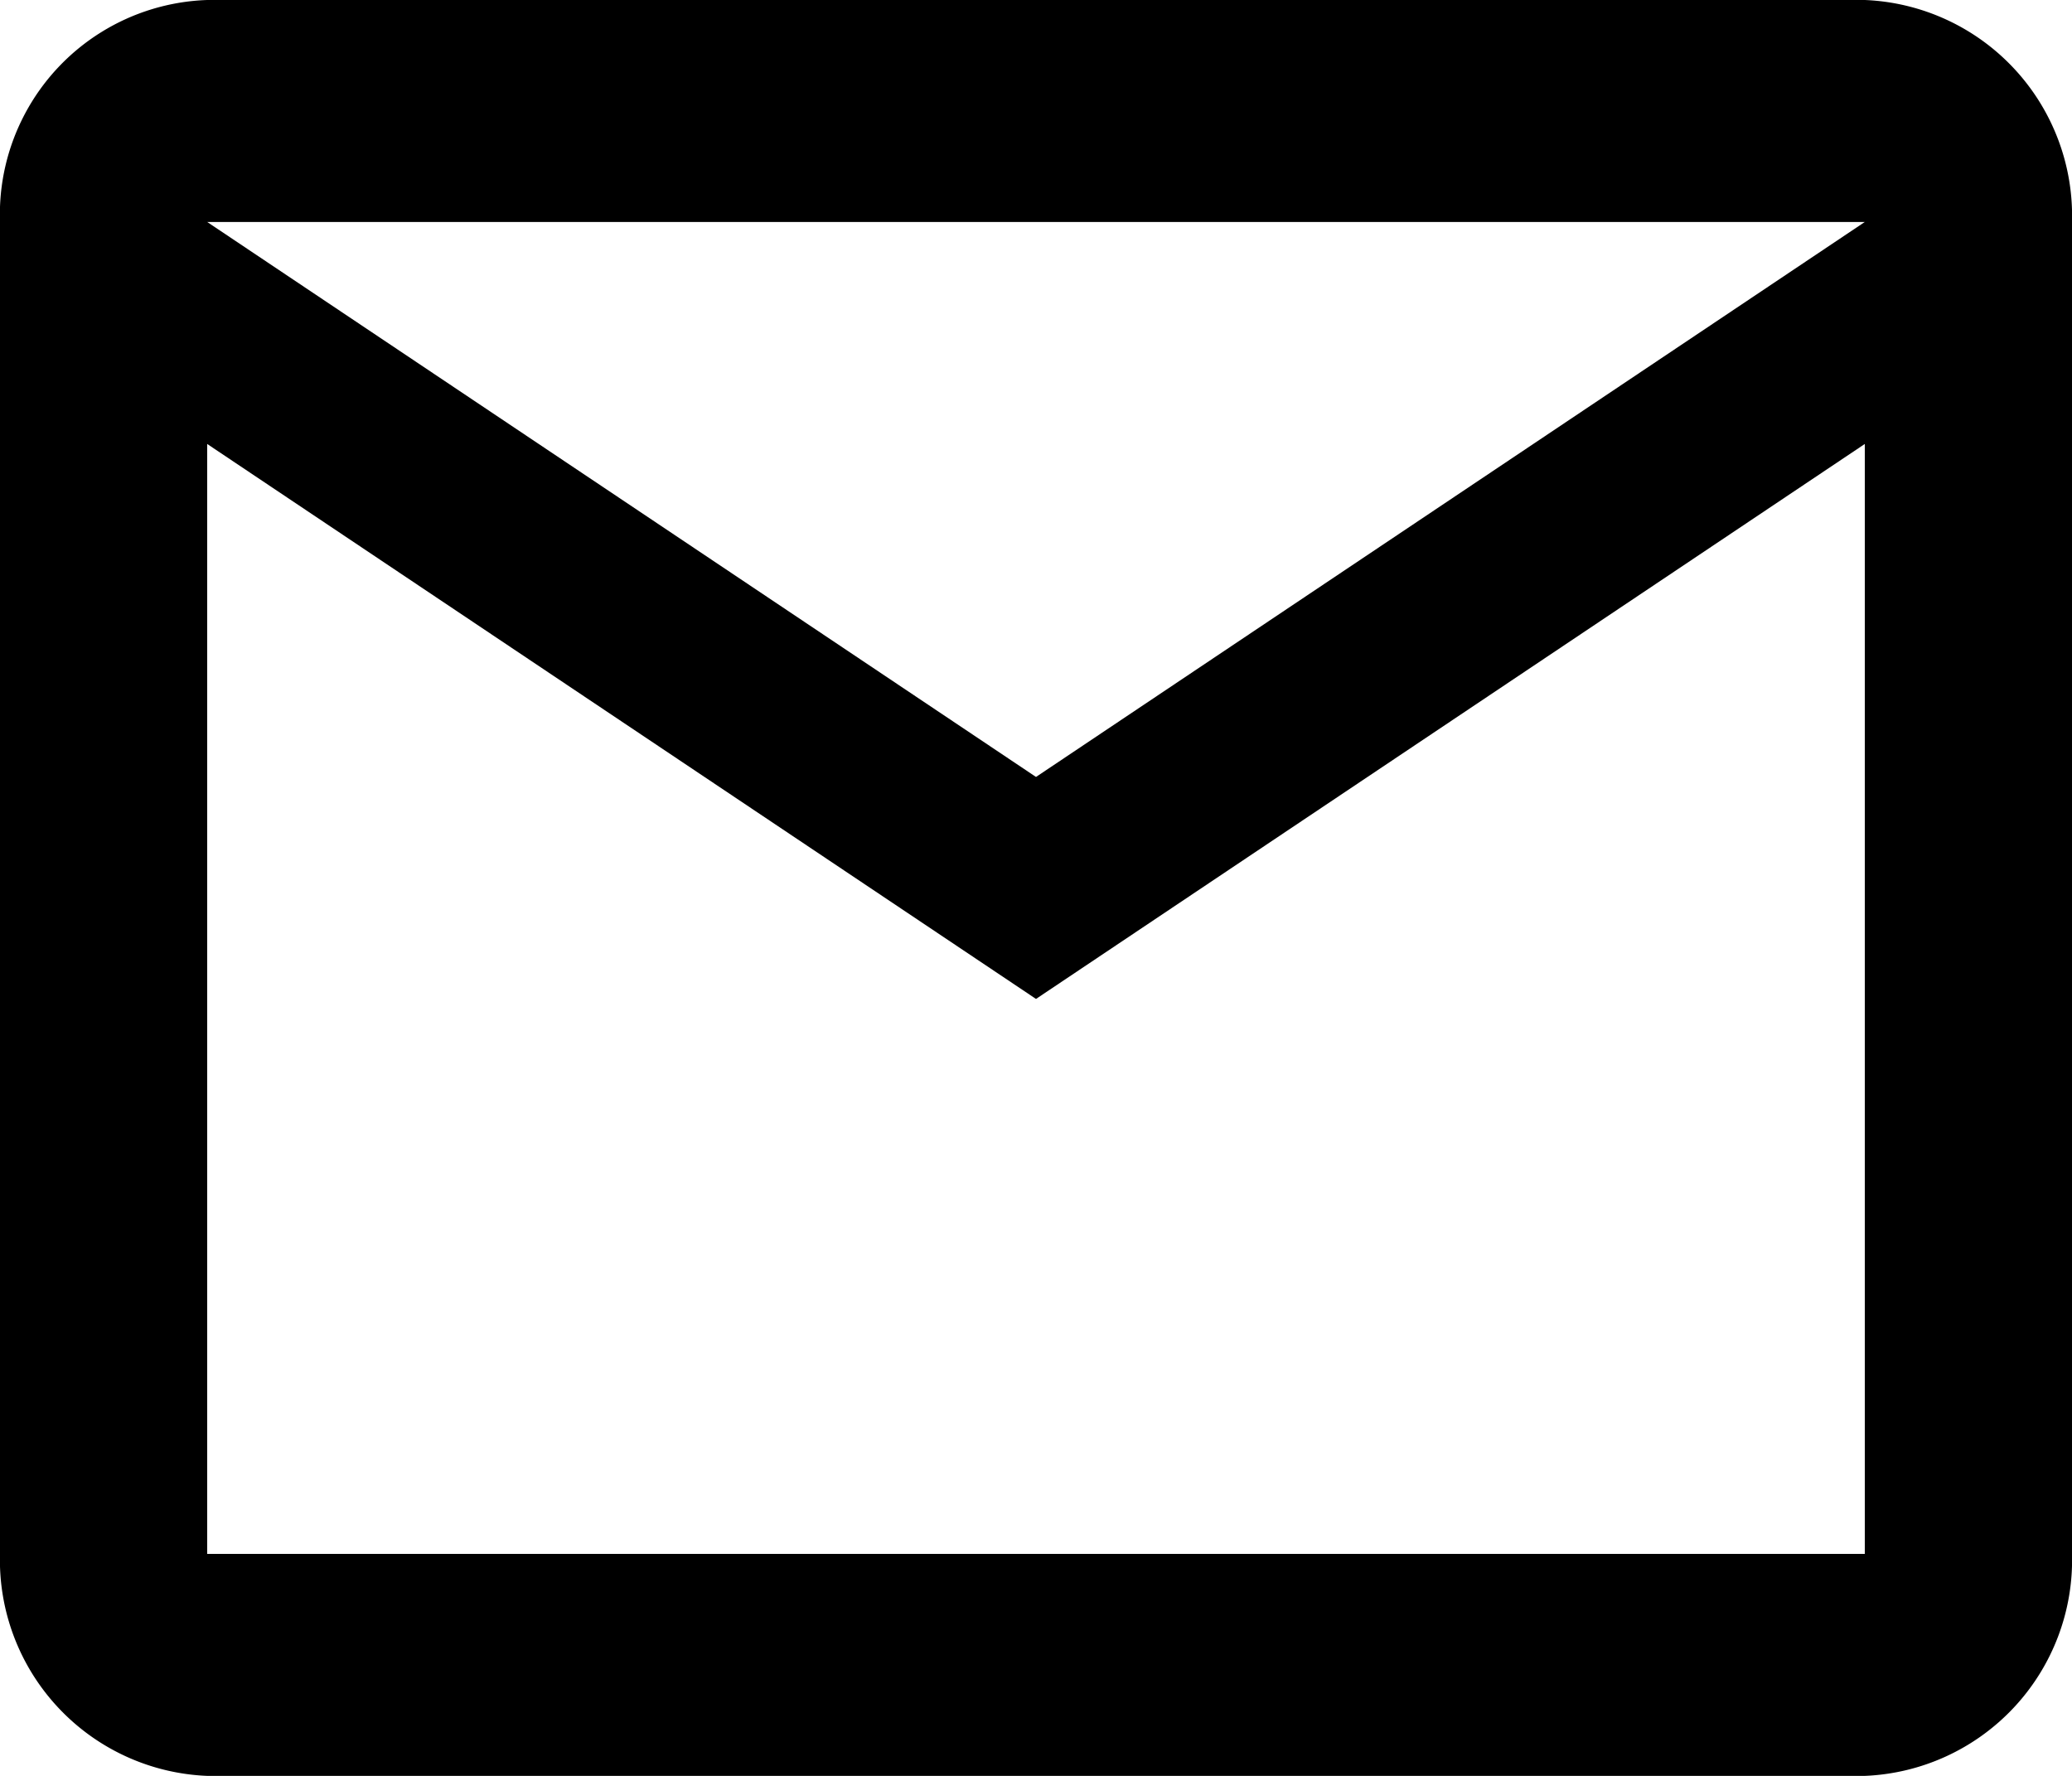 <svg xmlns="http://www.w3.org/2000/svg" viewBox="0 0 14 12"><title>email_icon_black</title><g id="Layer_2" data-name="Layer 2"><g id="Capa_1" data-name="Capa 1"><path d="M12.6,0H1.4A1.45,1.45,0,0,0,0,1.5v9A1.46,1.46,0,0,0,1.4,12H12.6A1.46,1.46,0,0,0,14,10.5v-9A1.46,1.46,0,0,0,12.6,0Zm0,10.5H1.4V3L7,6.75,12.6,3ZM7,5.25,1.4,1.5H12.6Z"/></g></g></svg>